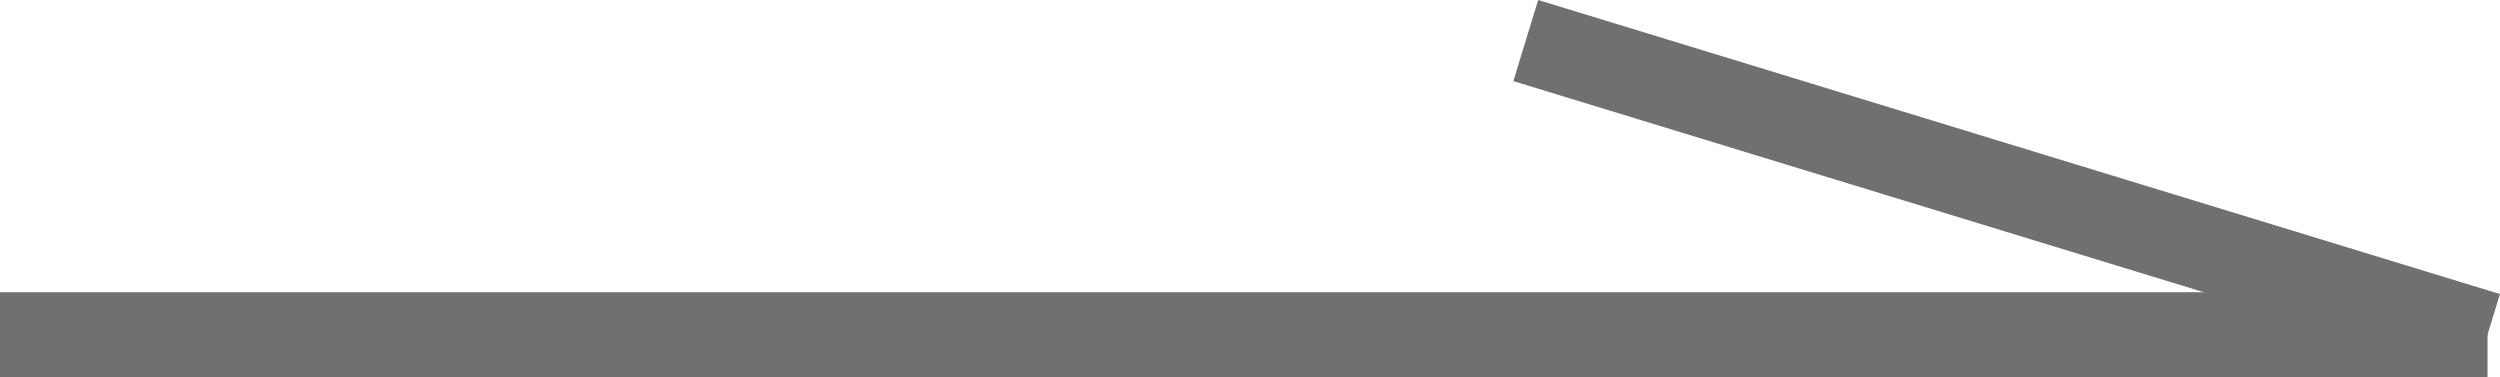 <svg xmlns="http://www.w3.org/2000/svg" width="29.474" height="4.445" viewBox="0 0 29.474 4.445">
  <g id="グループ_370" data-name="グループ 370" transform="translate(0 0.478)">
    <line id="線_7" data-name="線 7" x2="29.327" transform="translate(0 3.467)" fill="none" stroke="#707070" stroke-width="1"/>
    <line id="線_8" data-name="線 8" x2="11.339" y2="3.467" transform="translate(17.988)" fill="none" stroke="#707070" stroke-width="1"/>
  </g>
</svg>
